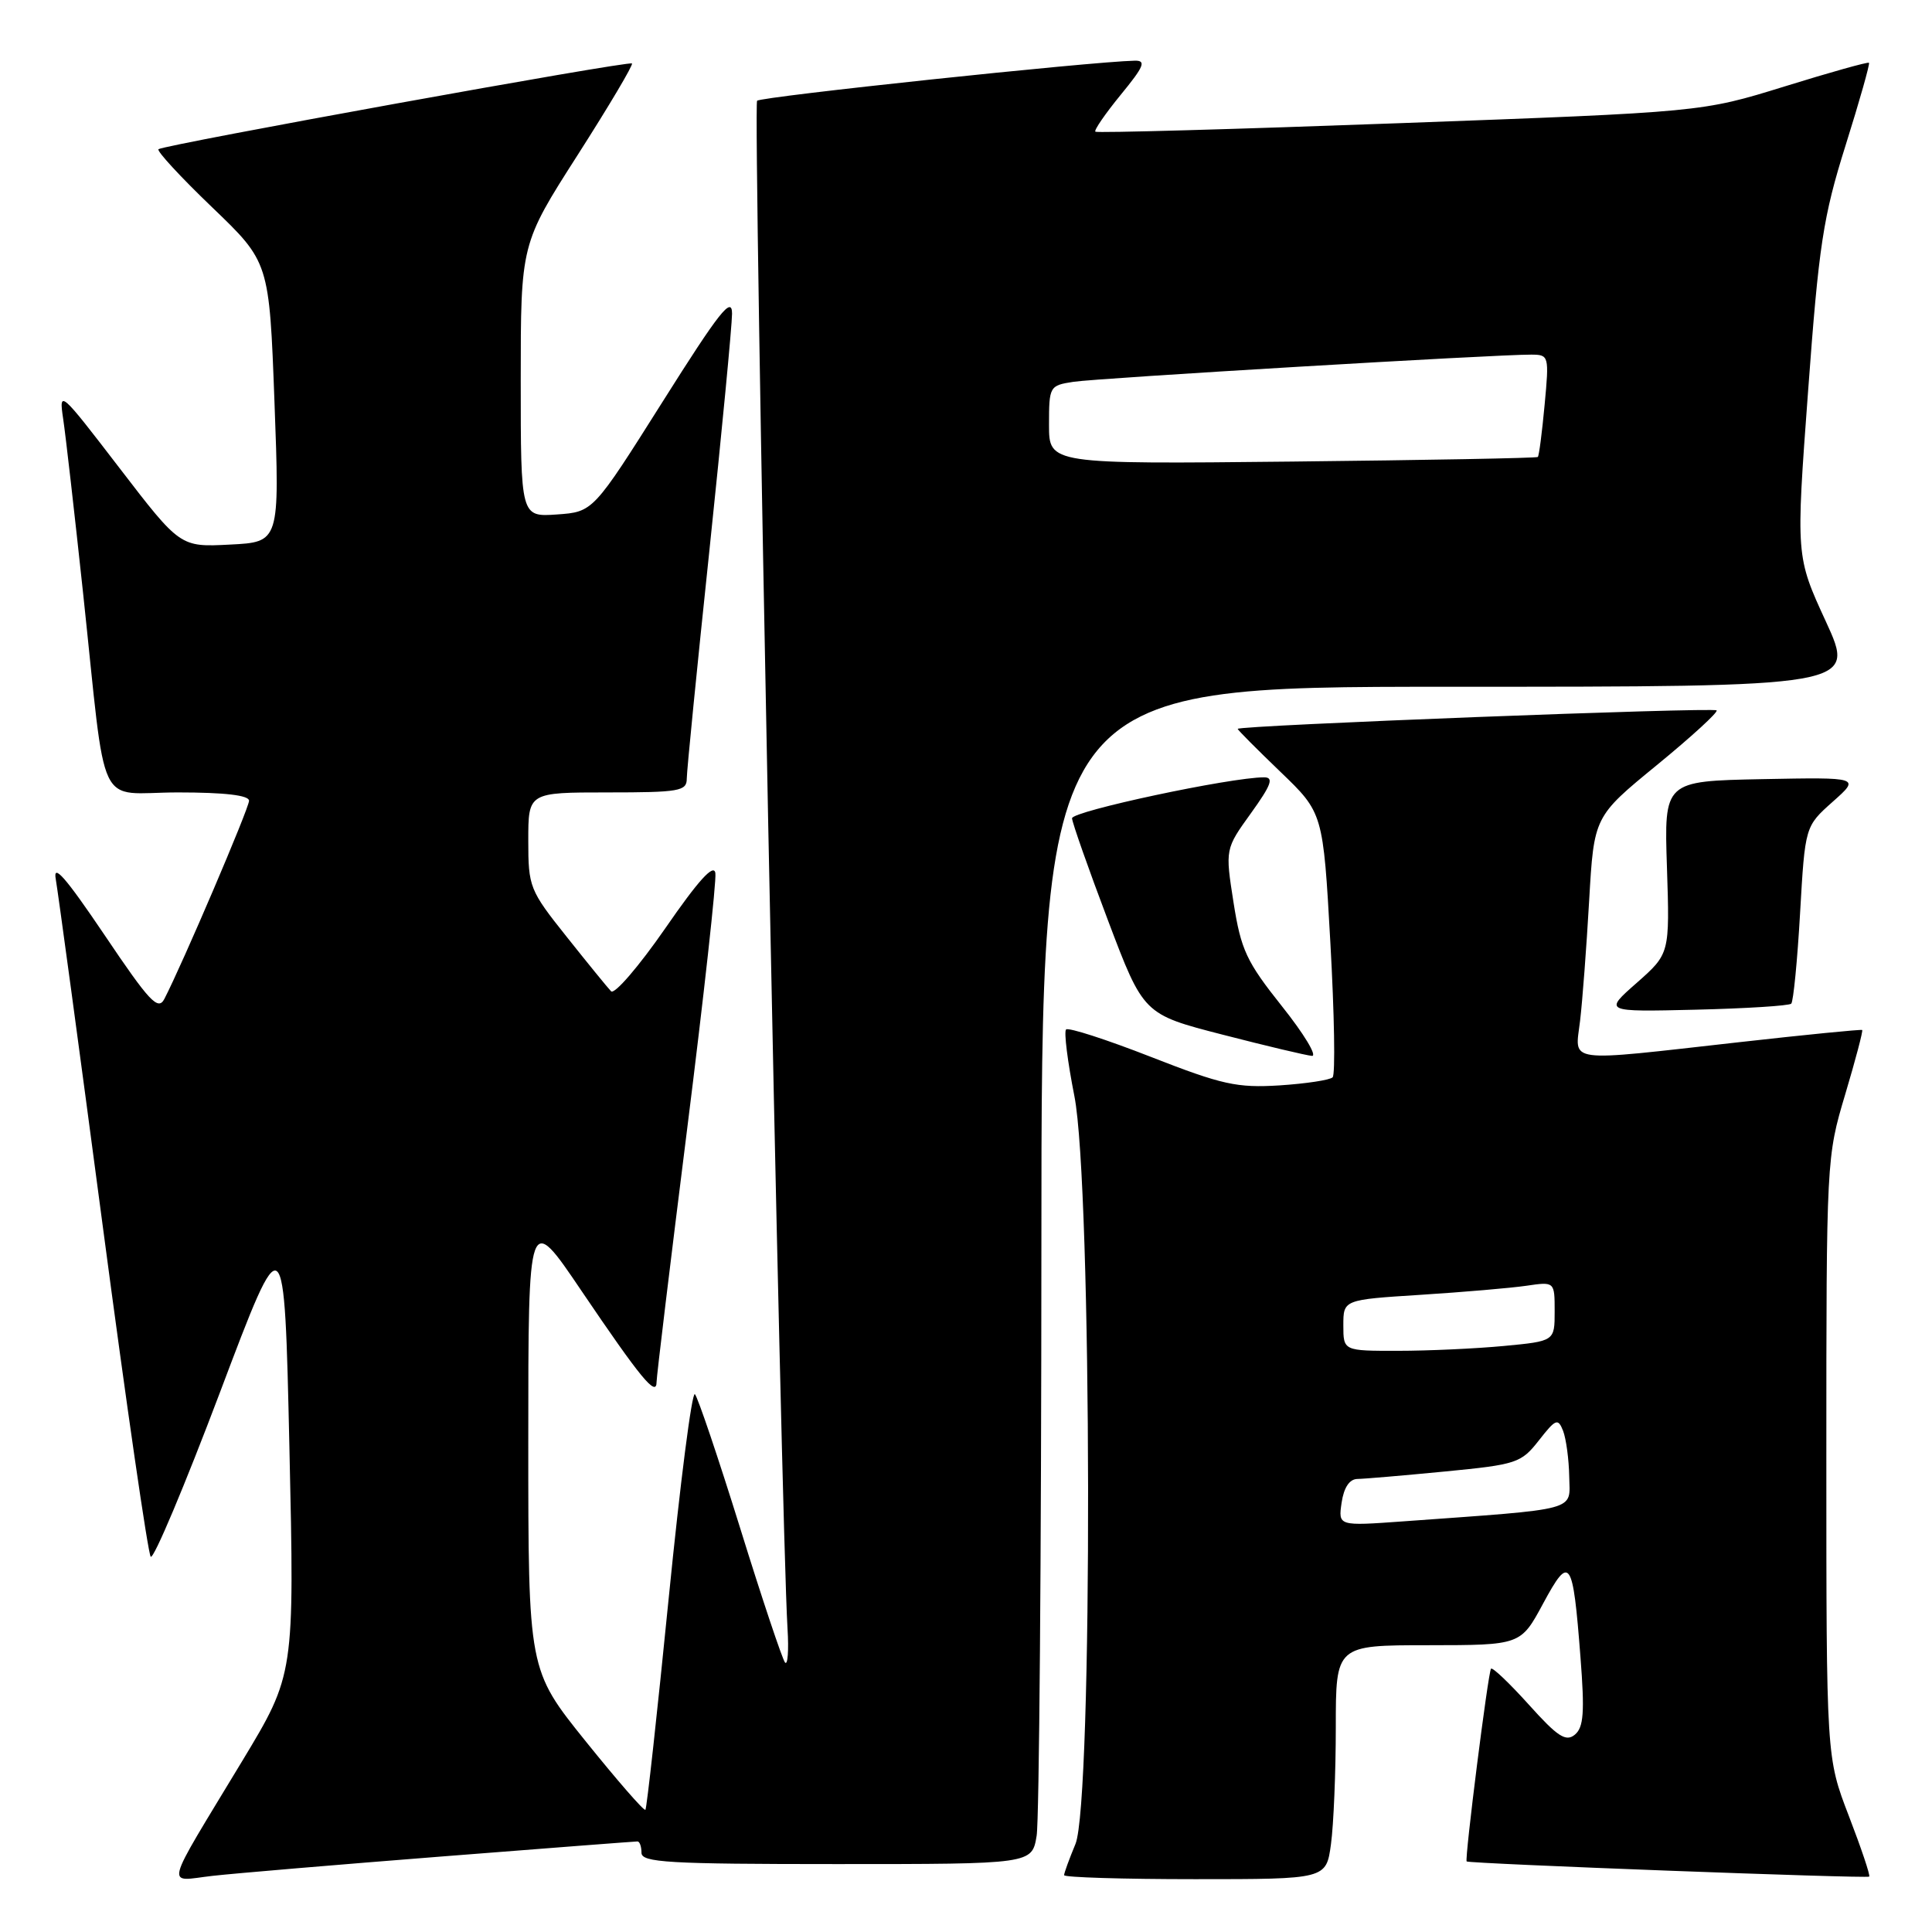 <?xml version="1.0" encoding="UTF-8" standalone="no"?>
<!DOCTYPE svg PUBLIC "-//W3C//DTD SVG 1.1//EN" "http://www.w3.org/Graphics/SVG/1.1/DTD/svg11.dtd" >
<svg xmlns="http://www.w3.org/2000/svg" xmlns:xlink="http://www.w3.org/1999/xlink" version="1.1" viewBox="0 0 256 256">
 <g >
 <path fill="currentColor"
d=" M 58.72 245.98 C 72.59 244.89 84.17 244.00 84.47 244.00 C 84.76 244.00 85.00 244.68 85.00 245.50 C 85.00 246.79 88.54 247.00 110.87 247.00 C 136.74 247.00 136.74 247.00 137.36 243.25 C 137.70 241.19 137.98 206.09 137.99 165.25 C 138.00 91.00 138.00 91.00 191.95 91.00 C 245.91 91.00 245.91 91.00 241.94 82.36 C 237.96 73.72 237.96 73.72 239.58 51.84 C 241.01 32.41 241.57 28.75 244.55 19.26 C 246.40 13.38 247.79 8.46 247.65 8.32 C 247.51 8.18 242.47 9.59 236.45 11.46 C 225.50 14.85 225.50 14.85 185.50 16.32 C 163.50 17.13 145.34 17.64 145.14 17.45 C 144.94 17.26 146.46 15.06 148.51 12.55 C 151.59 8.80 151.91 8.01 150.37 8.04 C 144.48 8.17 100.87 12.80 100.32 13.35 C 99.75 13.92 103.48 201.24 104.35 215.79 C 104.53 218.69 104.38 220.72 104.02 220.29 C 103.66 219.85 100.98 211.85 98.08 202.50 C 95.17 193.15 92.47 185.16 92.08 184.74 C 91.69 184.32 90.13 196.46 88.61 211.73 C 87.09 226.99 85.70 239.63 85.52 239.81 C 85.33 240.00 81.77 235.90 77.59 230.71 C 70.00 221.27 70.00 221.27 70.00 190.94 C 70.00 160.61 70.00 160.61 77.06 171.06 C 84.92 182.67 87.00 185.19 87.00 183.11 C 87.00 182.39 88.82 167.34 91.04 149.68 C 93.26 132.01 94.95 116.72 94.79 115.69 C 94.59 114.39 92.55 116.63 88.15 123.01 C 84.65 128.06 81.42 131.81 80.97 131.35 C 80.52 130.88 77.87 127.63 75.08 124.12 C 70.17 117.96 70.00 117.53 70.00 111.37 C 70.00 105.00 70.00 105.00 80.50 105.00 C 90.00 105.00 91.00 104.83 91.00 103.18 C 91.00 102.17 92.35 88.56 94.00 72.93 C 95.64 57.29 96.99 43.18 97.00 41.57 C 97.00 39.17 95.32 41.30 87.80 53.23 C 78.59 67.83 78.59 67.83 73.79 68.17 C 69.00 68.50 69.00 68.50 69.00 50.41 C 69.00 32.33 69.00 32.33 76.54 20.54 C 80.69 14.05 83.93 8.59 83.74 8.41 C 83.35 8.02 21.75 19.18 21.00 19.77 C 20.73 19.99 23.92 23.45 28.09 27.45 C 35.68 34.73 35.68 34.73 36.37 53.28 C 37.06 71.83 37.06 71.83 30.47 72.16 C 23.88 72.50 23.88 72.50 15.82 62.00 C 7.97 51.77 7.79 51.60 8.37 55.50 C 8.70 57.70 9.88 68.05 11.00 78.50 C 14.19 108.35 12.60 105.00 23.59 105.00 C 29.78 105.00 33.00 105.38 33.00 106.10 C 33.00 107.09 24.17 127.75 21.78 132.36 C 20.95 133.96 19.81 132.75 13.83 123.86 C 8.70 116.26 6.99 114.30 7.39 116.50 C 7.68 118.15 10.49 138.85 13.62 162.50 C 16.75 186.15 19.61 205.85 19.97 206.27 C 20.34 206.69 24.47 196.87 29.16 184.46 C 37.68 161.88 37.68 161.88 38.35 191.88 C 39.02 221.87 39.02 221.87 32.11 233.32 C 21.49 250.90 21.91 249.27 28.17 248.56 C 31.10 248.23 44.85 247.07 58.72 245.98 Z  M 176.36 244.36 C 176.71 241.81 177.00 234.83 177.00 228.86 C 177.00 218.00 177.00 218.00 189.25 218.00 C 201.50 217.99 201.50 217.99 204.47 212.48 C 208.02 205.90 208.41 206.47 209.42 219.58 C 209.99 226.90 209.84 228.88 208.68 229.85 C 207.49 230.84 206.39 230.12 202.59 225.89 C 200.03 223.05 197.78 220.90 197.57 221.11 C 197.19 221.51 194.05 246.37 194.34 246.65 C 194.66 246.95 247.40 248.94 247.68 248.66 C 247.84 248.50 246.62 244.88 244.98 240.62 C 242.00 232.87 242.00 232.87 242.00 193.11 C 242.00 153.61 242.02 153.30 244.50 145.01 C 245.87 140.42 246.88 136.58 246.75 136.48 C 246.61 136.38 239.30 137.10 230.50 138.09 C 207.05 140.72 208.70 140.94 209.37 135.25 C 209.68 132.64 210.22 125.48 210.57 119.35 C 211.21 108.20 211.21 108.20 219.54 101.38 C 224.13 97.62 227.69 94.36 227.46 94.13 C 227.03 93.69 164.00 96.12 164.00 96.58 C 164.00 96.72 166.55 99.28 169.66 102.27 C 175.32 107.71 175.32 107.71 176.28 124.90 C 176.81 134.35 176.95 142.39 176.58 142.75 C 176.22 143.11 173.06 143.59 169.55 143.82 C 163.91 144.17 161.95 143.74 152.49 140.04 C 146.61 137.74 141.56 136.11 141.26 136.41 C 140.96 136.71 141.46 140.67 142.36 145.23 C 144.70 157.01 144.82 238.81 142.50 244.35 C 141.68 246.32 141.00 248.18 141.00 248.47 C 141.00 248.76 148.81 249.00 158.36 249.00 C 175.73 249.00 175.73 249.00 176.36 244.36 Z  M 169.87 133.34 C 165.16 127.42 164.44 125.88 163.45 119.59 C 162.34 112.50 162.34 112.50 165.76 107.75 C 168.45 104.01 168.82 103.00 167.50 103.00 C 163.06 103.00 142.01 107.49 142.05 108.43 C 142.08 109.02 144.22 115.10 146.81 121.95 C 151.52 134.40 151.52 134.40 162.01 137.10 C 167.78 138.59 173.10 139.85 173.84 139.91 C 174.57 139.96 172.79 137.00 169.87 133.34 Z  M 237.35 132.99 C 237.63 132.70 238.16 127.30 238.52 120.99 C 239.18 109.50 239.18 109.50 242.84 106.24 C 246.50 102.99 246.50 102.99 233.50 103.24 C 220.50 103.50 220.50 103.50 220.88 114.94 C 221.25 126.37 221.25 126.37 216.88 130.23 C 212.50 134.08 212.50 134.08 224.67 133.79 C 231.36 133.63 237.07 133.27 237.35 132.99 Z  M 139.00 56.30 C 139.00 51.19 139.06 51.08 142.25 50.59 C 145.48 50.10 198.31 46.96 202.89 46.99 C 205.24 47.00 205.28 47.13 204.67 53.64 C 204.33 57.30 203.93 60.40 203.77 60.55 C 203.62 60.70 188.99 60.97 171.25 61.16 C 139.00 61.50 139.00 61.50 139.00 56.30 Z  M 177.77 199.11 C 178.07 197.10 178.81 195.99 179.86 195.97 C 180.76 195.96 185.99 195.51 191.47 194.98 C 200.97 194.06 201.56 193.86 203.91 190.86 C 206.15 188.00 206.44 187.88 207.12 189.60 C 207.52 190.65 207.89 193.37 207.93 195.65 C 208.01 200.29 209.54 199.88 185.91 201.59 C 177.32 202.21 177.32 202.21 177.77 199.11 Z  M 178.00 175.61 C 178.00 172.22 178.00 172.22 188.25 171.57 C 193.89 171.21 200.19 170.67 202.25 170.37 C 206.00 169.82 206.00 169.82 206.00 173.77 C 206.00 177.71 206.00 177.71 199.25 178.35 C 195.54 178.70 189.24 178.99 185.25 178.99 C 178.00 179.00 178.00 179.00 178.00 175.61 Z "/>
</g>
</svg>